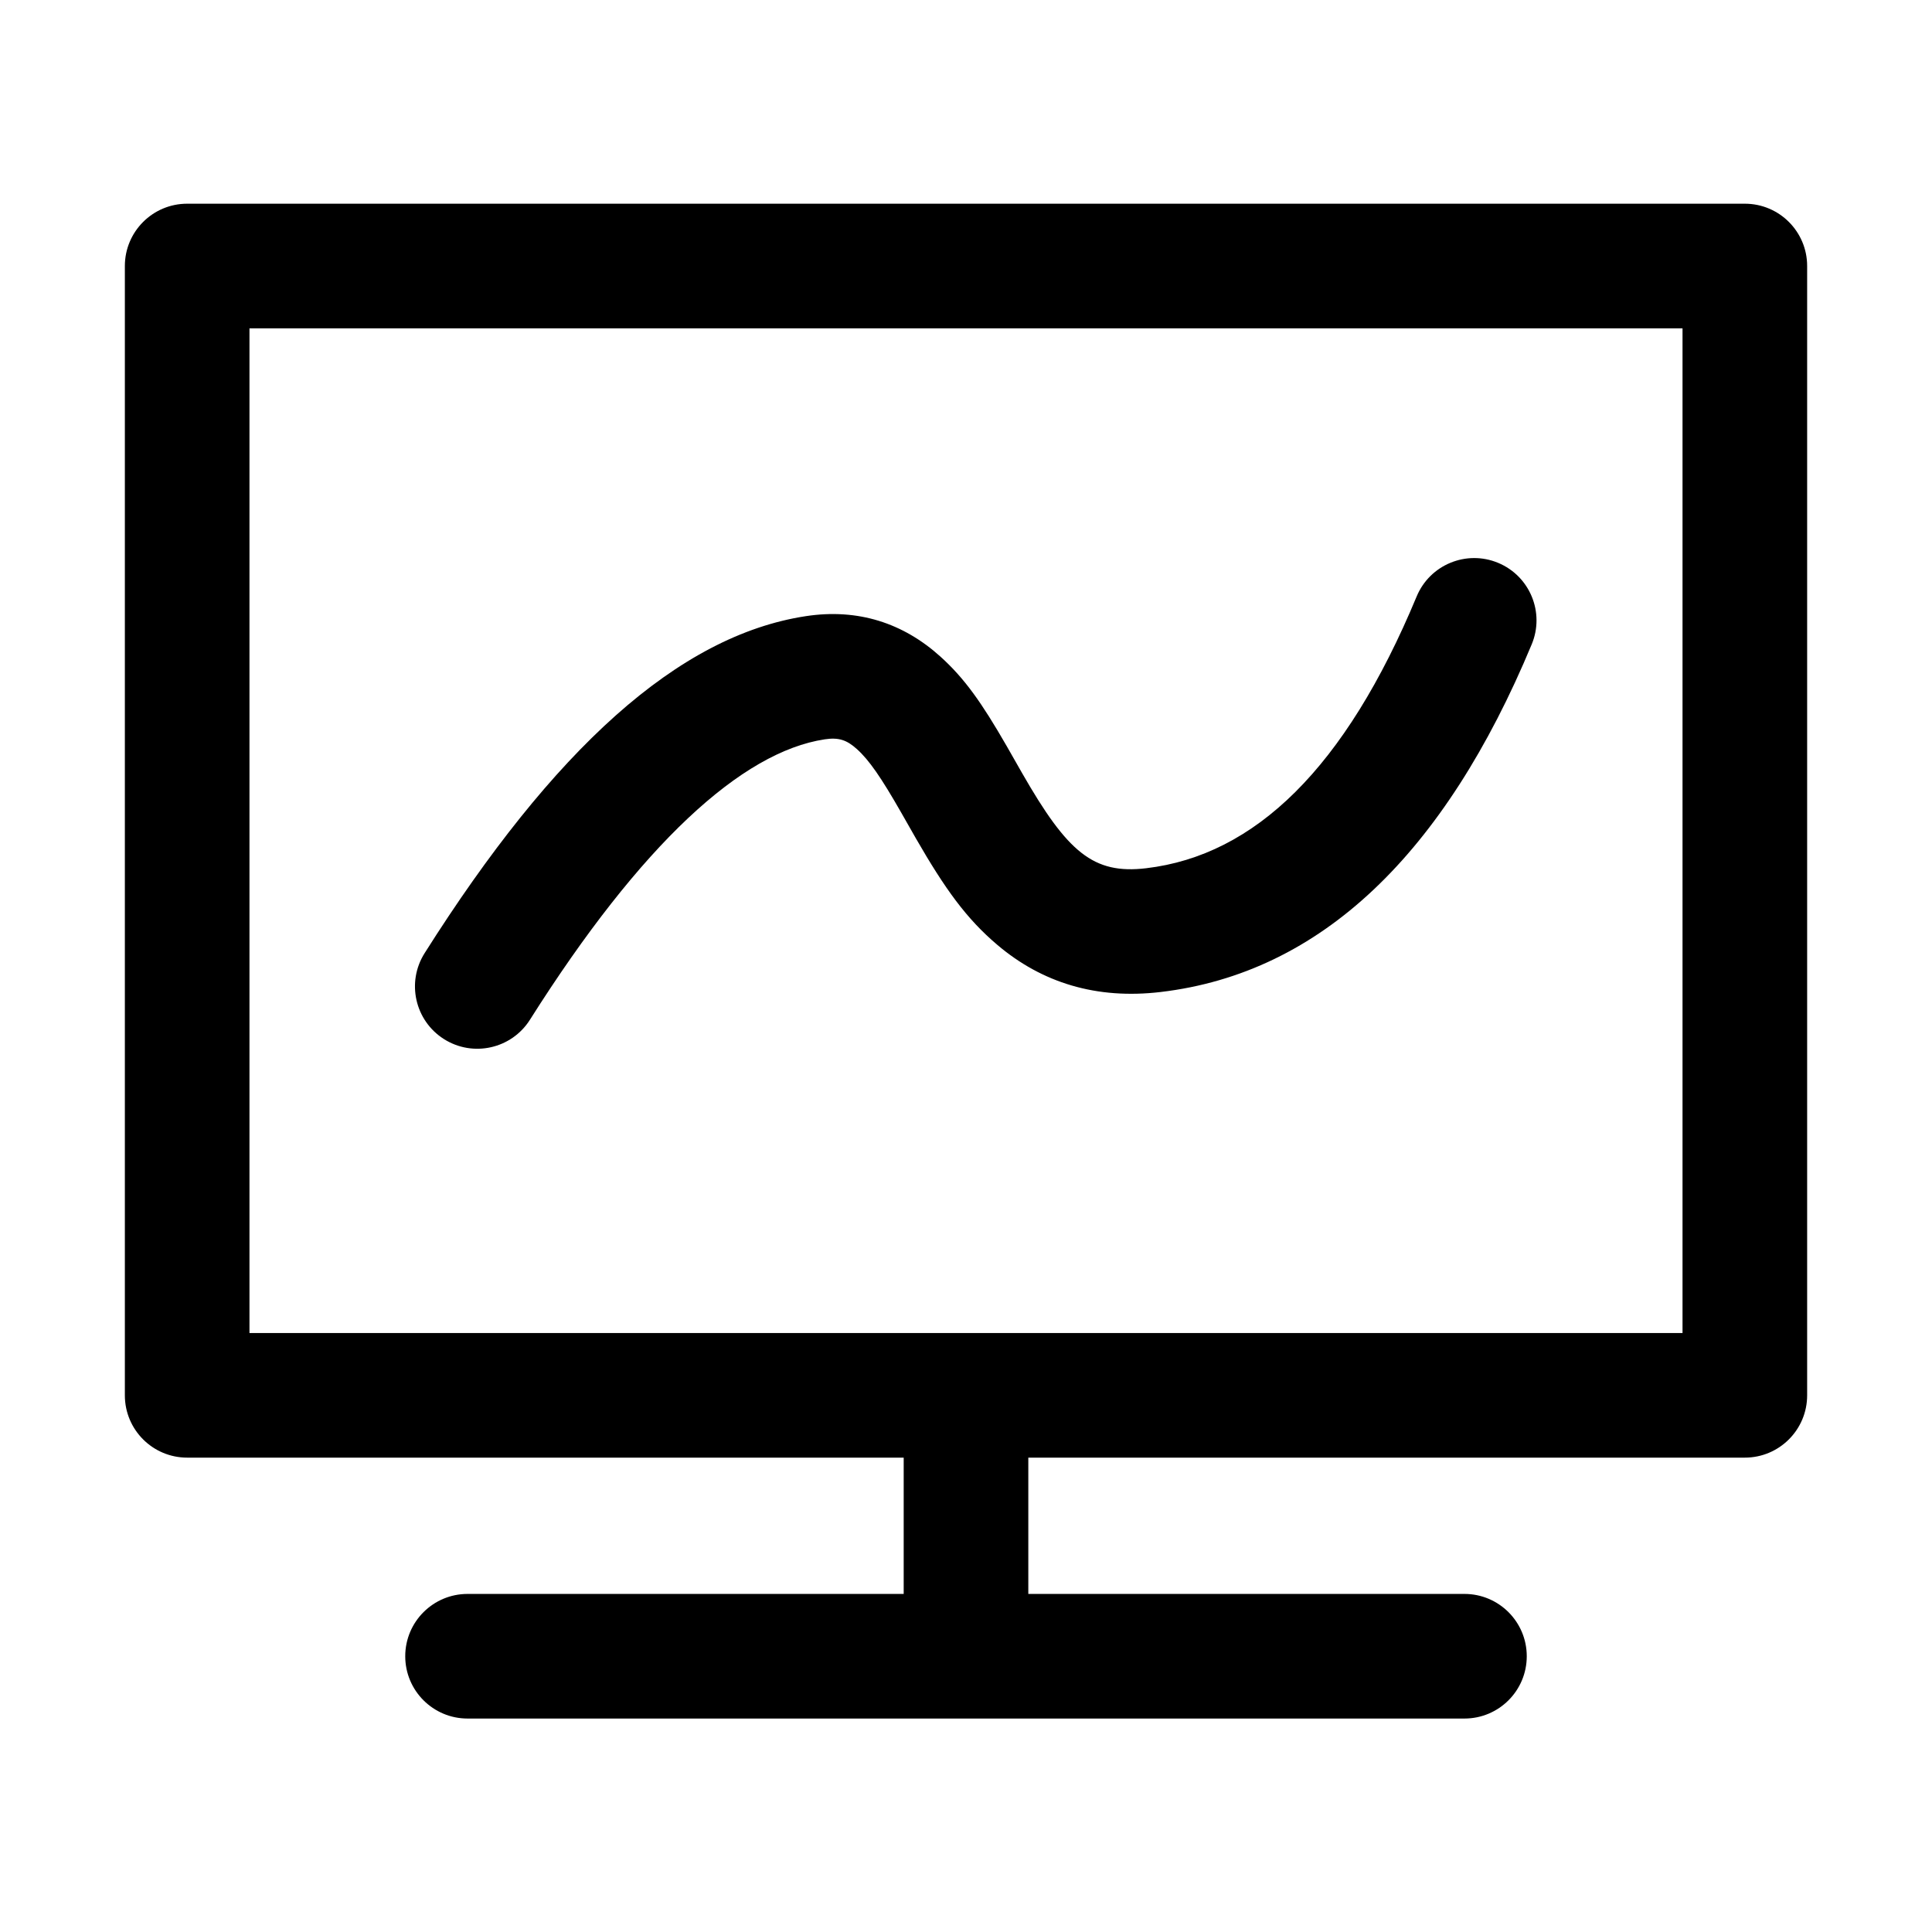 <?xml version="1.0" standalone="no"?><!DOCTYPE svg PUBLIC "-//W3C//DTD SVG 1.1//EN" "http://www.w3.org/Graphics/SVG/1.1/DTD/svg11.dtd"><svg t="1681271288493" class="icon" viewBox="0 0 1024 1024" version="1.1" xmlns="http://www.w3.org/2000/svg" p-id="5741" xmlns:xlink="http://www.w3.org/1999/xlink" width="200" height="200"><path d="M478.976 739.552h66.048v125.903h-66.048z" p-id="5742"></path><path d="M247.809 844.815H776.19c18.239 0 33.024 14.786 33.024 33.024 0 18.239-14.785 33.024-33.024 33.024H247.81c-18.239 0-33.024-14.785-33.024-33.024 0-18.238 14.785-33.024 33.024-33.024z" p-id="5743"></path><path d="M750.86 316.133c7.005-16.84 26.337-24.813 43.176-17.808 16.839 7.005 24.812 26.337 17.807 43.176-46.172 110.99-111.664 174.23-196.627 184.277-34.053 4.028-62.892-4.877-86.576-24.943-16.44-13.927-27.74-29.645-43.203-56.488l-7.84-13.758c-10.55-18.453-16.912-27.689-23.412-33.551-5.418-4.888-9.71-6.294-17.082-5.176-43.918 6.658-97.244 55.352-156.223 148.62-9.748 15.415-30.147 20.01-45.562 10.261-15.415-9.748-20.01-30.146-10.26-45.561C293.33 397.215 359.46 336.83 427.203 326.56c27.56-4.177 51.523 3.665 71.223 21.436 12.866 11.607 21.926 24.509 35.05 47.275l8.222 14.419c24.144 42.184 37.854 53.798 65.759 50.498 57.684-6.822 105.535-53.027 143.402-144.056z" p-id="5744"></path><path d="M924.8 107.969H99.2c-18.238 0-33.023 14.785-33.023 33.024v598.559c0 18.238 14.785 33.023 33.024 33.023h825.598c18.239 0 33.024-14.785 33.024-33.023v-598.56c0-18.238-14.785-33.023-33.024-33.023z m-33.025 66.048v532.51h-759.55v-532.51h759.55z" p-id="5745"></path></svg>